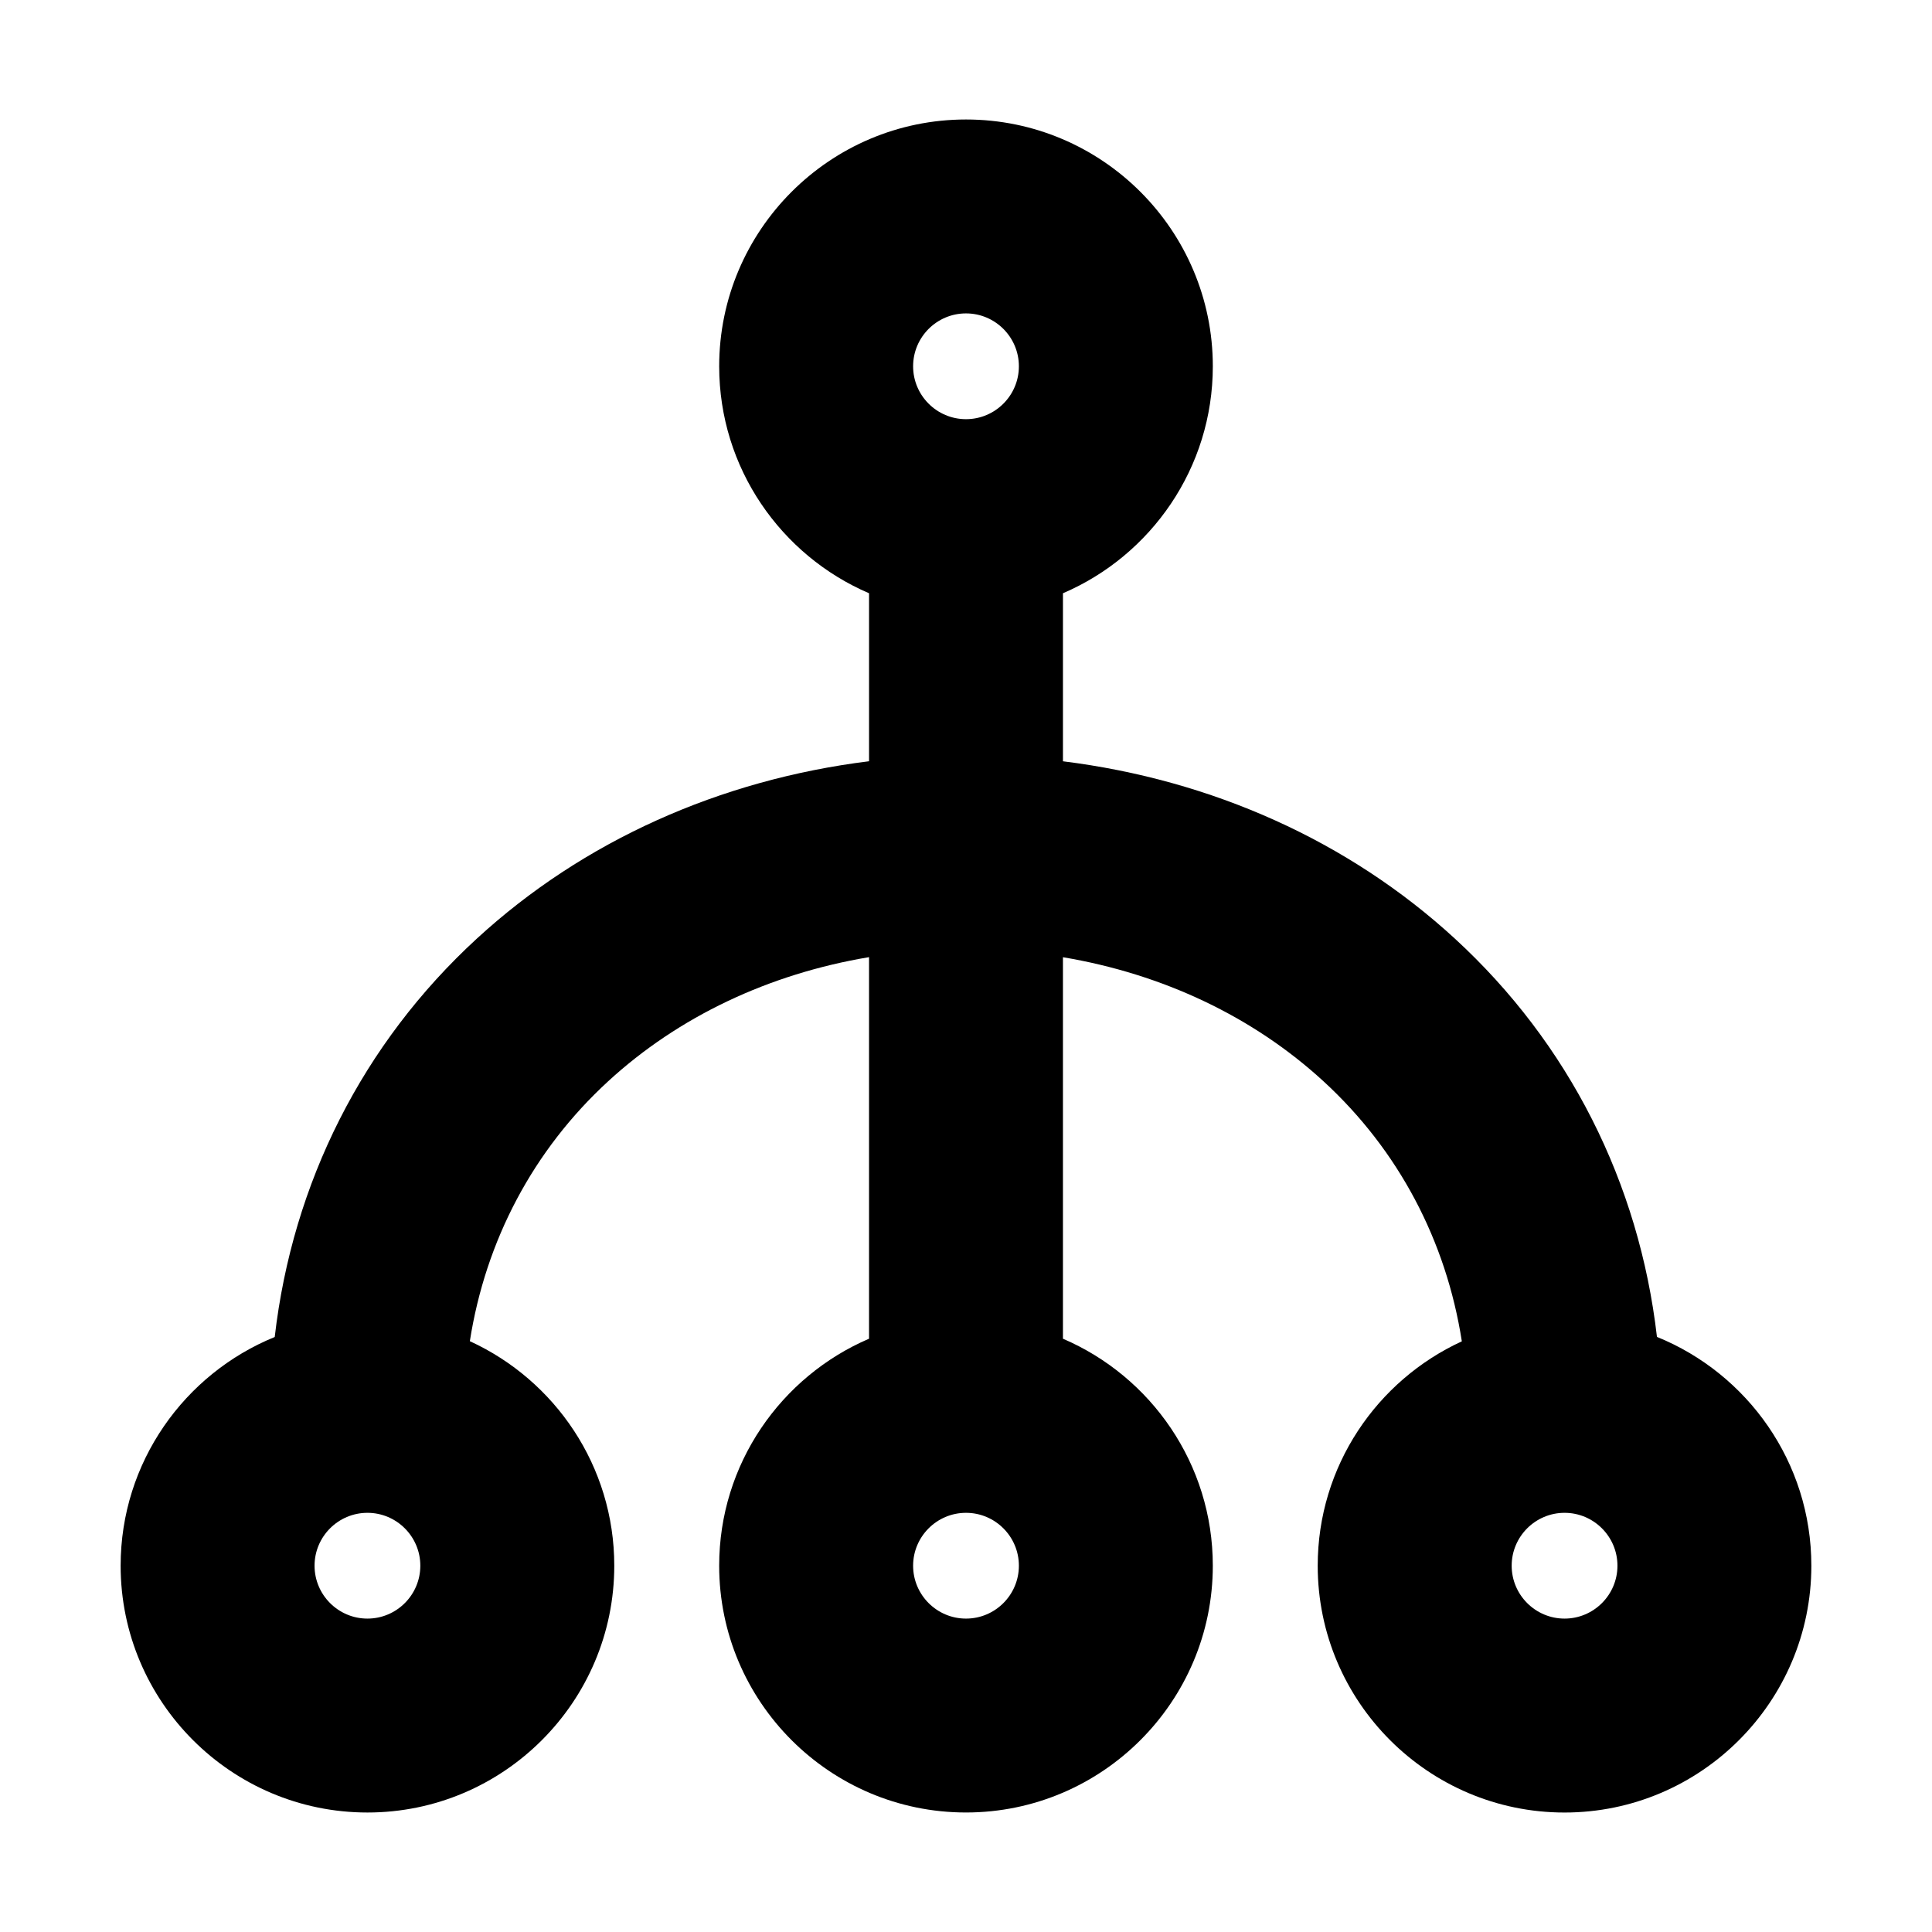 <svg t="1665154997289" class="icon" viewBox="0 0 1024 1024" version="1.1" xmlns="http://www.w3.org/2000/svg" p-id="3350" width="128" height="128"><path d="M878.22 708.58c-9.45-81.71-46.65-155.55-107.15-211.13-56.2-51.62-128.59-84.11-207.68-93.95v-89.06c46.66-20.01 79.43-66.39 79.43-120.29 0-72.14-58.69-130.82-130.82-130.82s-130.82 58.69-130.82 130.82c0 53.9 32.77 100.28 79.43 120.29v89.04C381.46 413.3 309 445.8 252.77 497.45c-60.52 55.59-97.72 129.46-107.16 211.19-47.84 19.47-81.67 66.45-81.67 121.21 0 72.14 58.69 130.82 130.82 130.82s130.82-58.69 130.82-130.82c0-52.78-31.43-98.32-76.55-118.99 8.34-53.36 33.62-101.29 73.27-137.72 37.41-34.37 85.33-56.97 138.31-65.83v202.24c-46.66 20.01-79.43 66.39-79.43 120.29 0 72.14 58.69 130.82 130.82 130.82s130.82-58.69 130.82-130.82c0-53.9-32.77-100.28-79.43-120.29v-202.2c52.91 8.88 100.77 31.47 138.14 65.8 39.67 36.44 64.96 84.4 73.28 137.79-45.03 20.69-76.39 66.2-76.39 118.92 0 72.14 58.69 130.82 130.82 130.82s130.82-58.69 130.82-130.82c0.01-54.83-33.9-101.85-81.84-121.28zM194.75 857.89c-15.46 0-28.03-12.58-28.03-28.03s12.58-28.03 28.03-28.03 28.03 12.58 28.03 28.03-12.57 28.03-28.03 28.03zM512 166.11c15.46 0 28.03 12.57 28.03 28.03s-12.58 28.03-28.03 28.03c-15.46 0-28.03-12.57-28.03-28.03s12.57-28.03 28.03-28.03z m0 691.78c-15.46 0-28.03-12.58-28.03-28.03s12.58-28.03 28.03-28.03c15.46 0 28.03 12.58 28.03 28.03s-12.57 28.03-28.03 28.03z m317.25 0c-15.46 0-28.03-12.58-28.03-28.03s12.58-28.03 28.03-28.03 28.03 12.58 28.03 28.03-12.57 28.03-28.03 28.03z" p-id="3351"></path></svg>